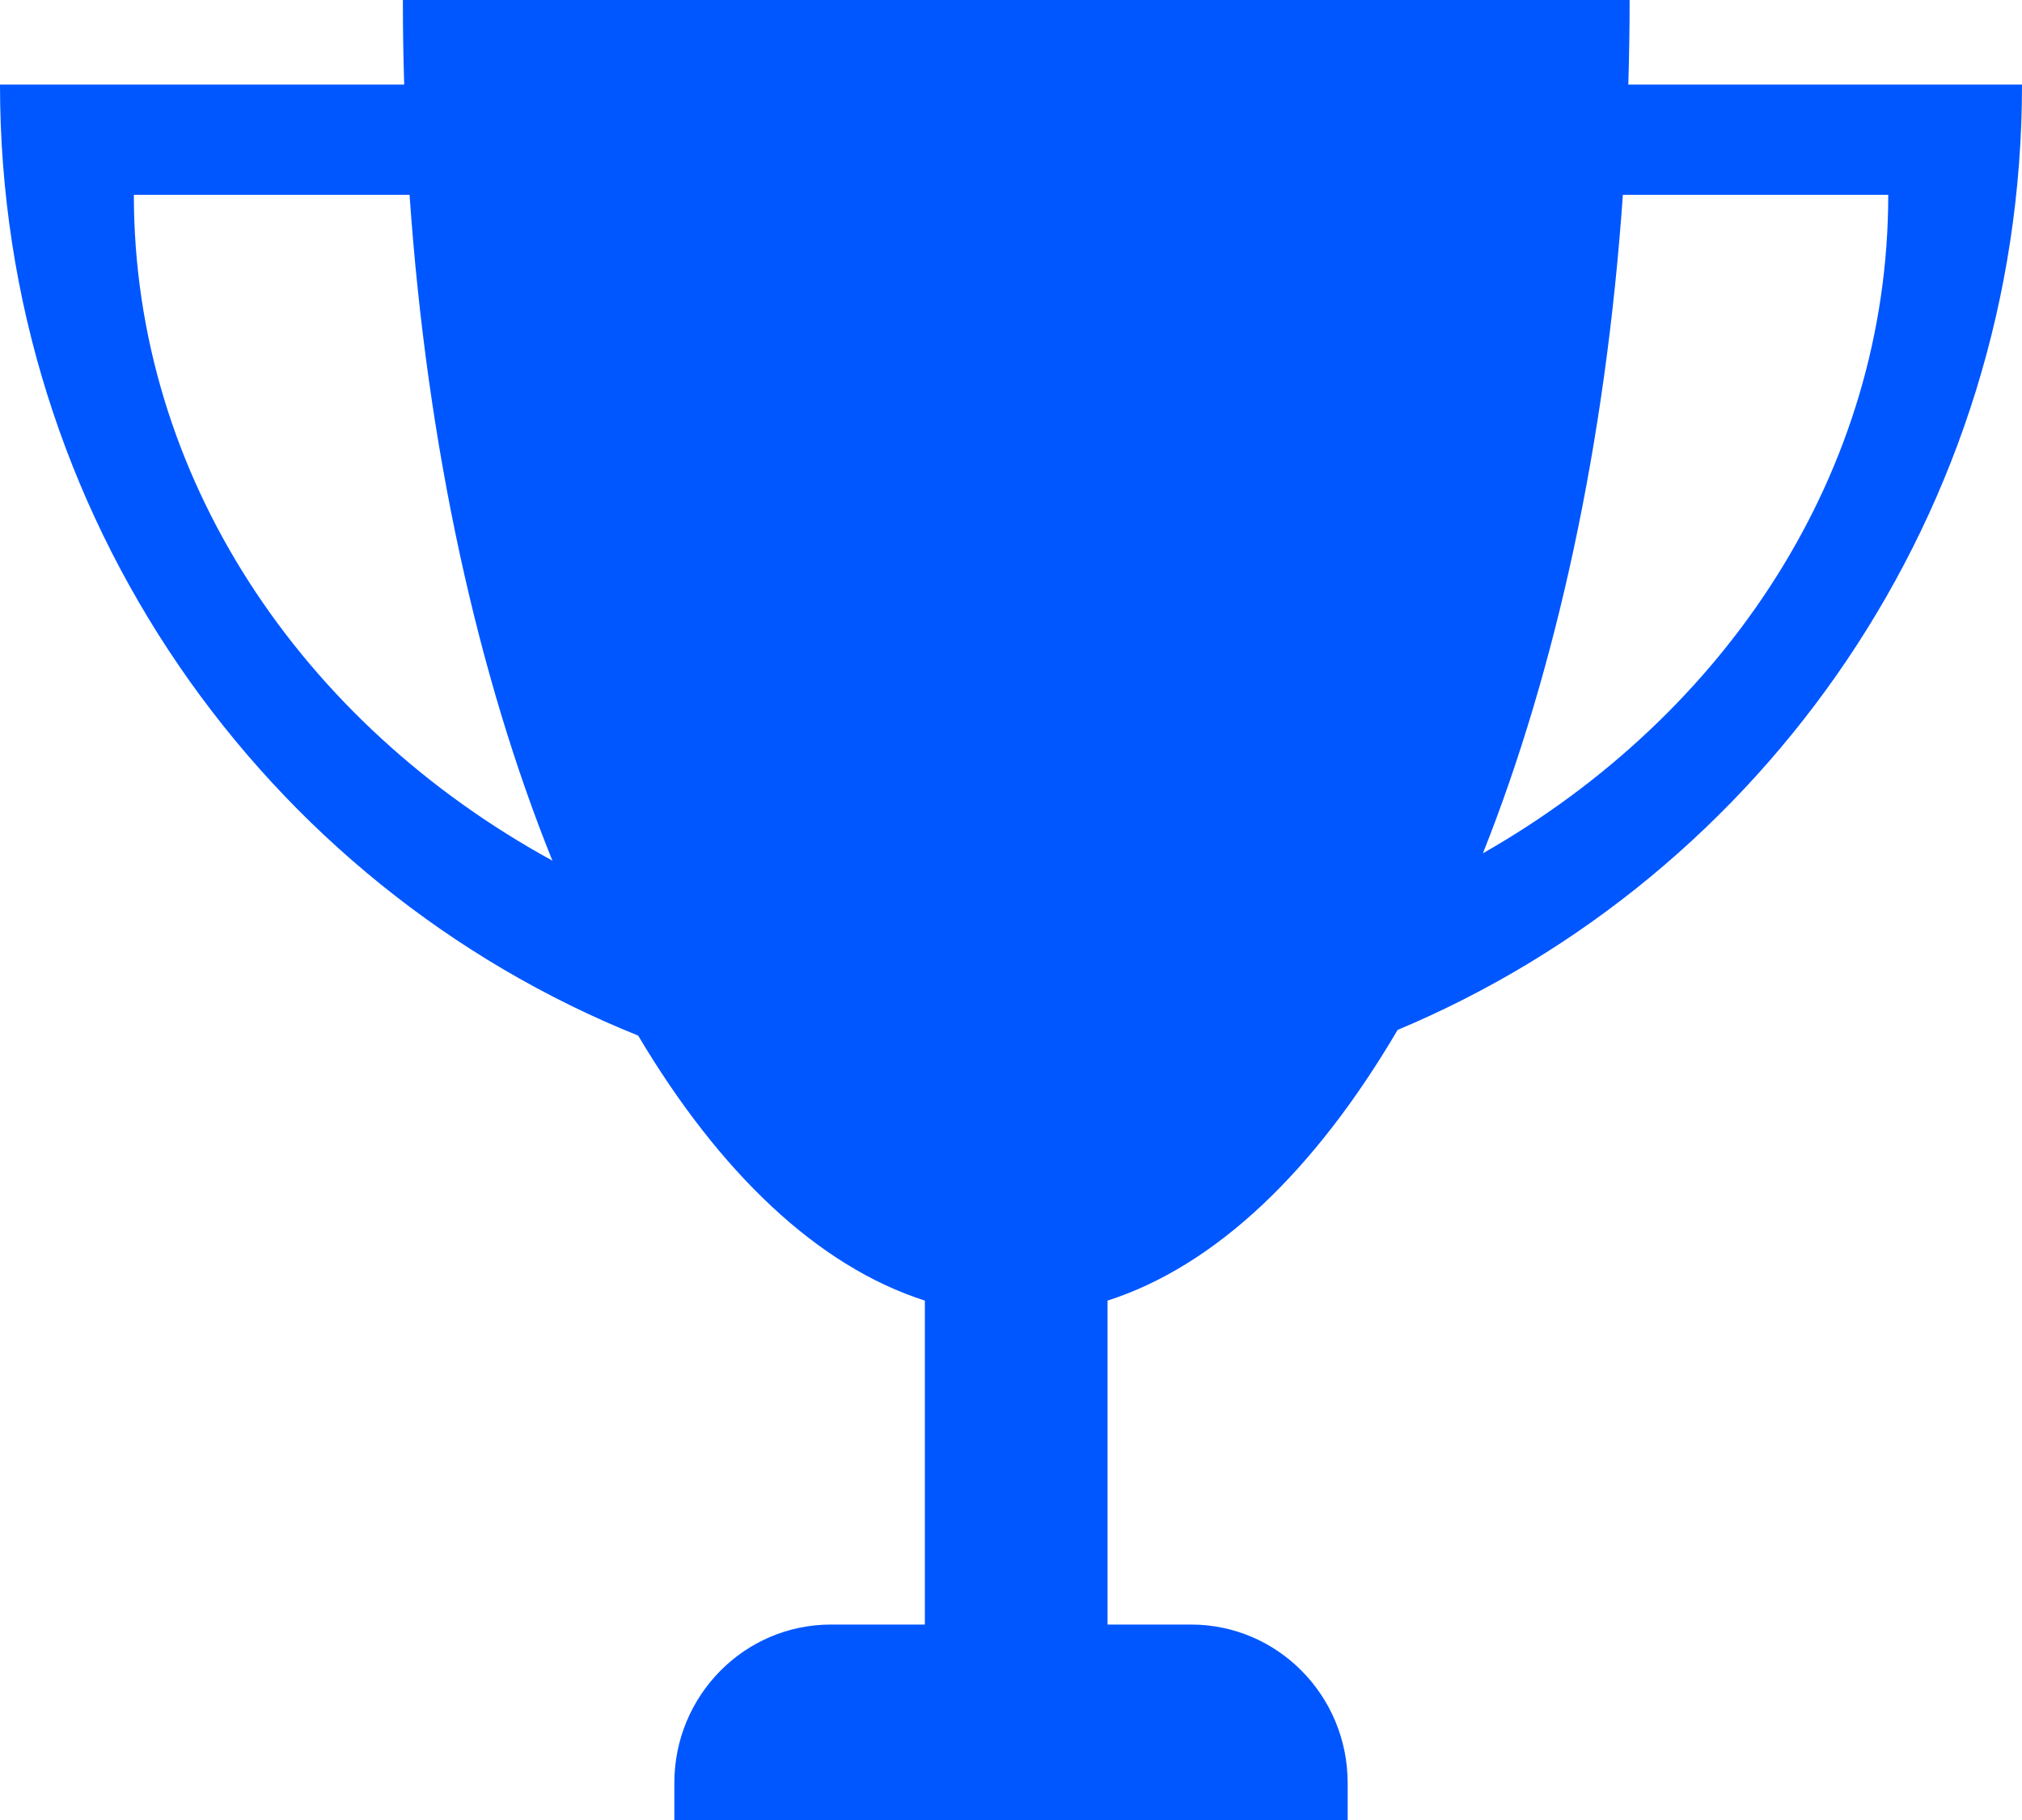 <svg width="20" height="18" viewBox="0 0 20 18" fill="none" xmlns="http://www.w3.org/2000/svg">
<path d="M16.106 0.836C16.114 0.56 16.119 0.281 16.119 0H3.985C3.985 0.281 3.989 0.56 3.998 0.836H0C0 5.106 2.614 8.757 6.312 10.242C7.118 11.597 8.088 12.524 9.148 12.863V16.067H8.219C7.363 16.067 6.67 16.769 6.67 17.634V18H13.33V17.634C13.33 16.769 12.637 16.067 11.781 16.067H10.955V12.863C12.029 12.519 13.011 11.571 13.824 10.186C17.45 8.667 20 5.053 20 0.836H16.106ZM1.324 1.927H4.051C4.224 4.424 4.728 6.69 5.464 8.512C2.98 7.153 1.324 4.713 1.324 1.927ZM14.668 8.439C15.388 6.629 15.881 4.391 16.052 1.927H18.677C18.677 4.663 17.078 7.066 14.668 8.439Z" fill="#0057FF"/>
</svg>
